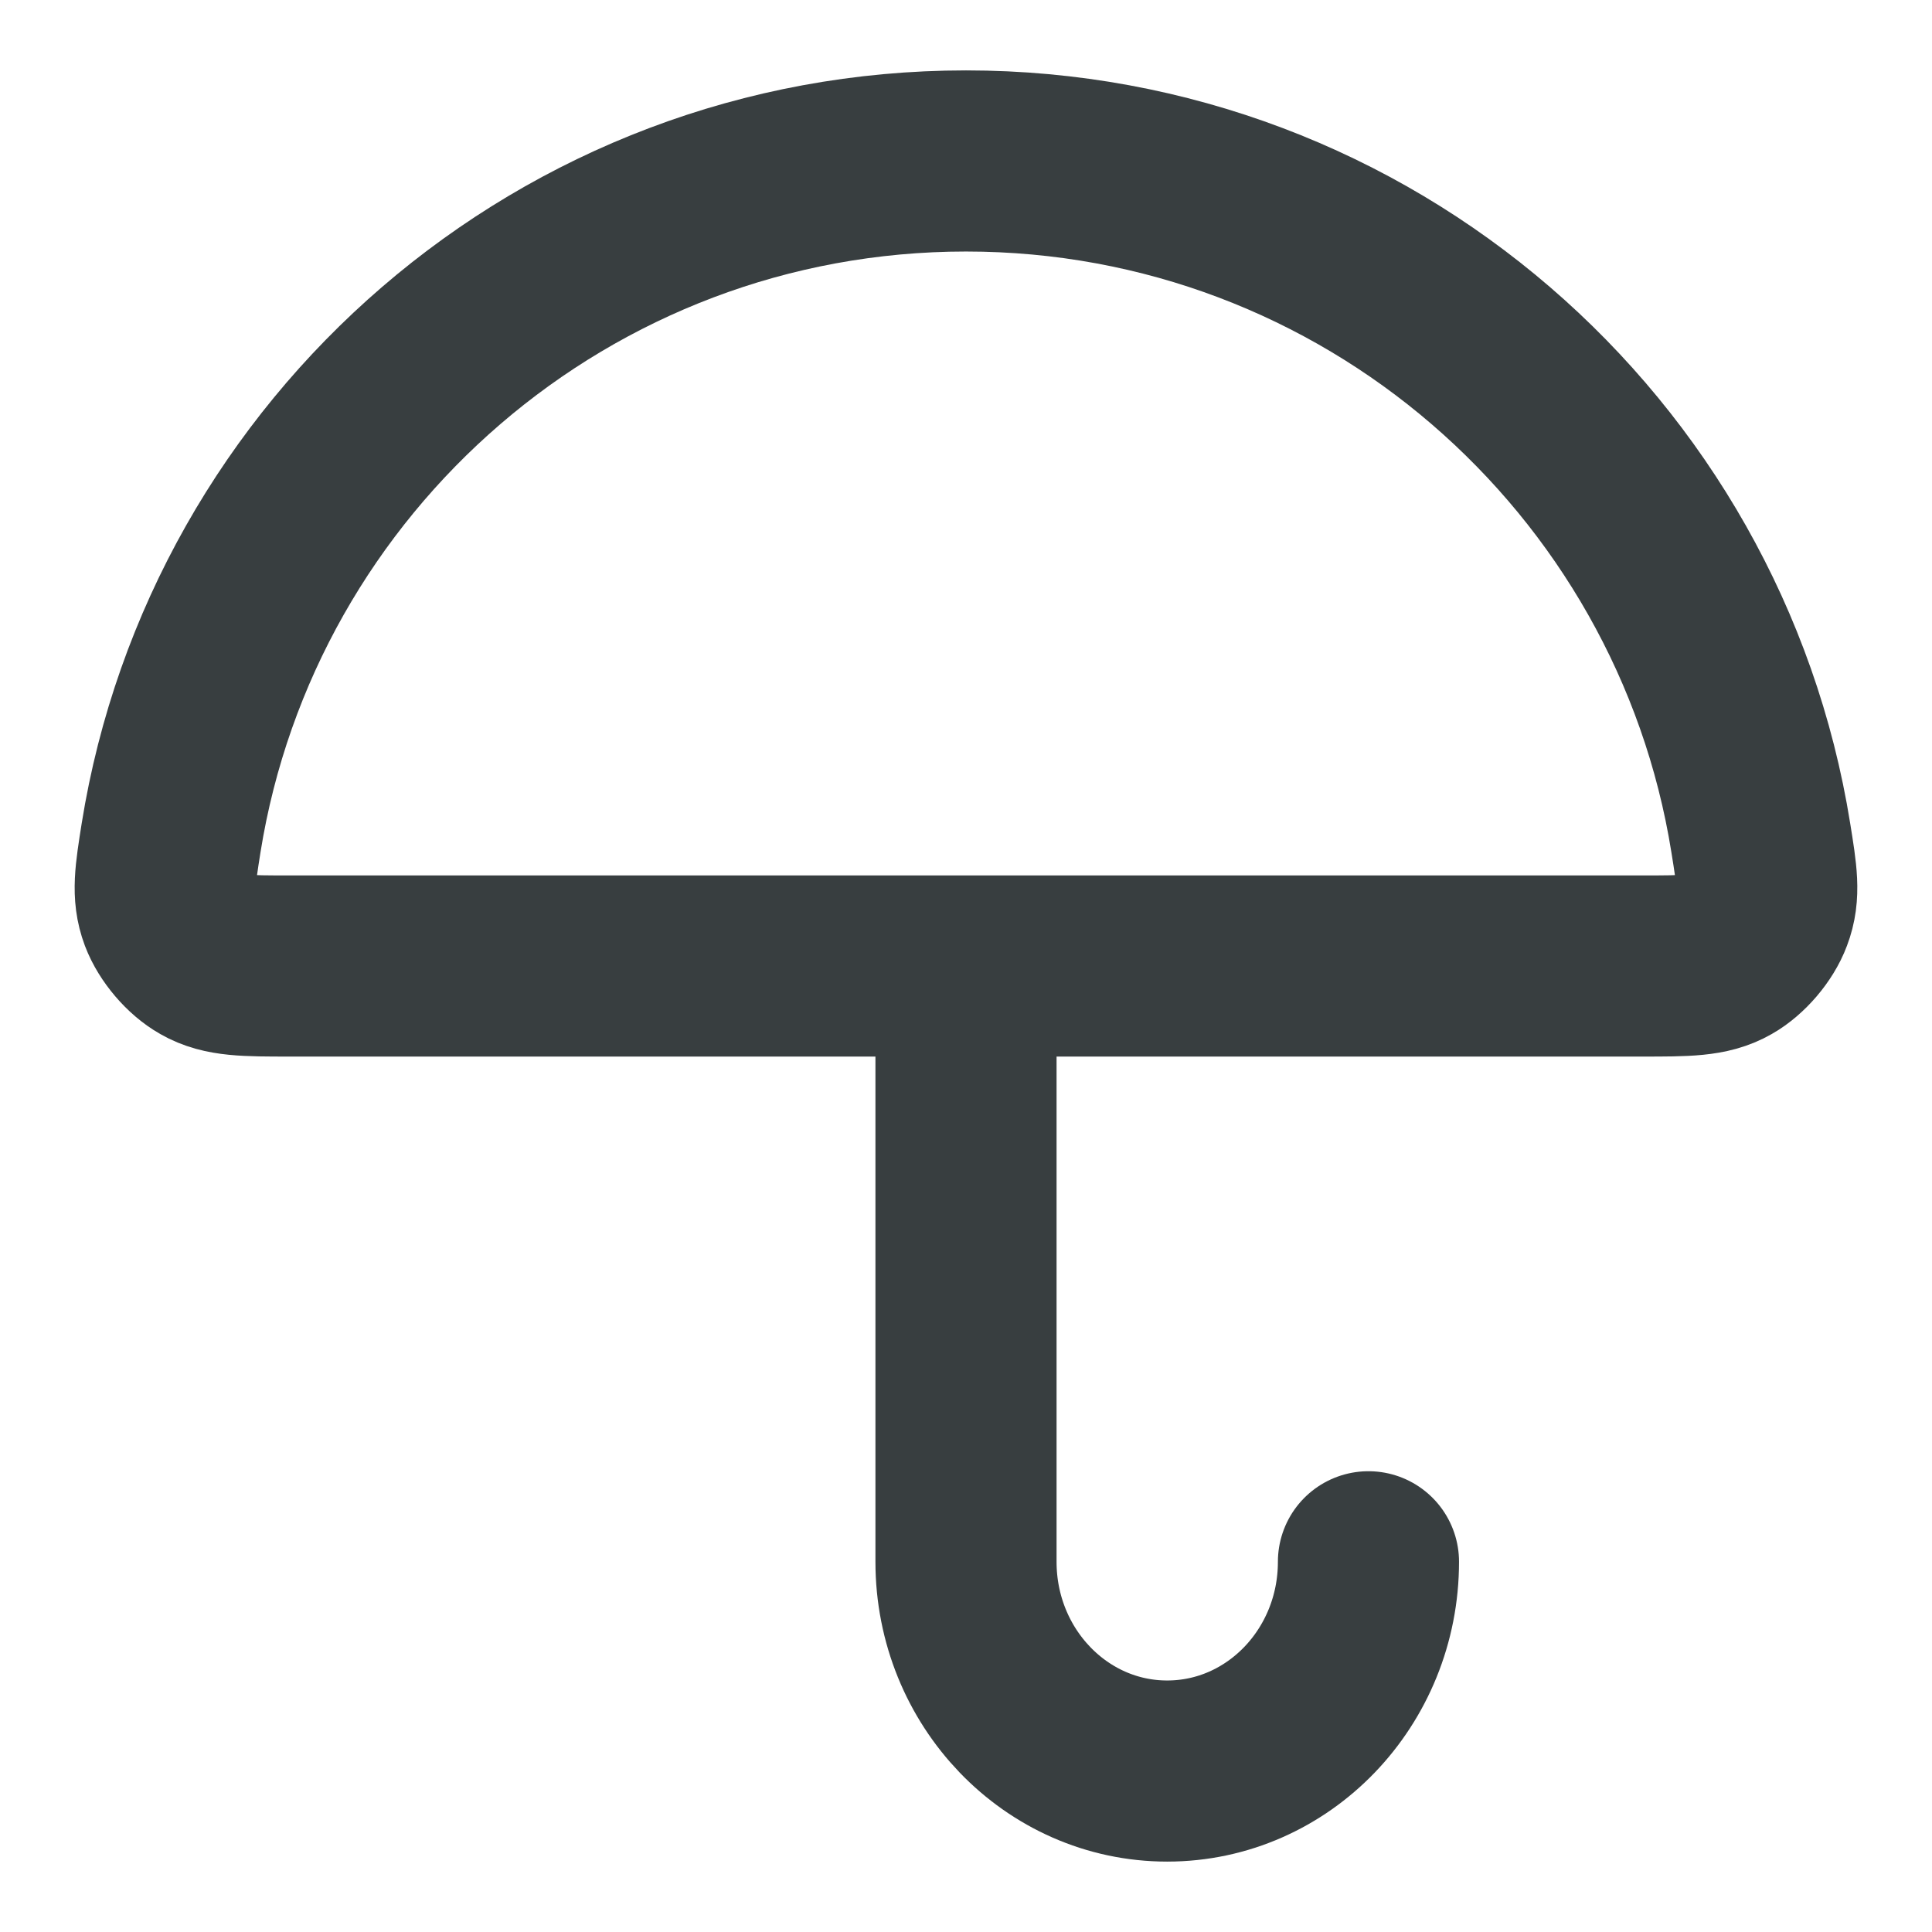<svg width="16" height="16" viewBox="0 0 16 16" fill="none" xmlns="http://www.w3.org/2000/svg">
<path d="M11.333 12.934C11.333 13.891 10.587 14.667 9.666 14.667C8.746 14.667 8 13.891 8 12.934V8M1.417 6.938C1.926 3.761 4.68 1.333 8 1.333C11.32 1.333 14.073 3.761 14.582 6.938C14.632 7.248 14.657 7.403 14.594 7.568C14.545 7.7 14.423 7.843 14.301 7.912C14.148 8 13.965 8 13.6 8H2.4C2.035 8 1.852 8 1.699 7.912C1.576 7.843 1.455 7.7 1.405 7.568C1.343 7.403 1.368 7.248 1.417 6.938Z" stroke="#383E40" stroke-width="1.5" stroke-linecap="round" stroke-linejoin="round"/>
</svg>
